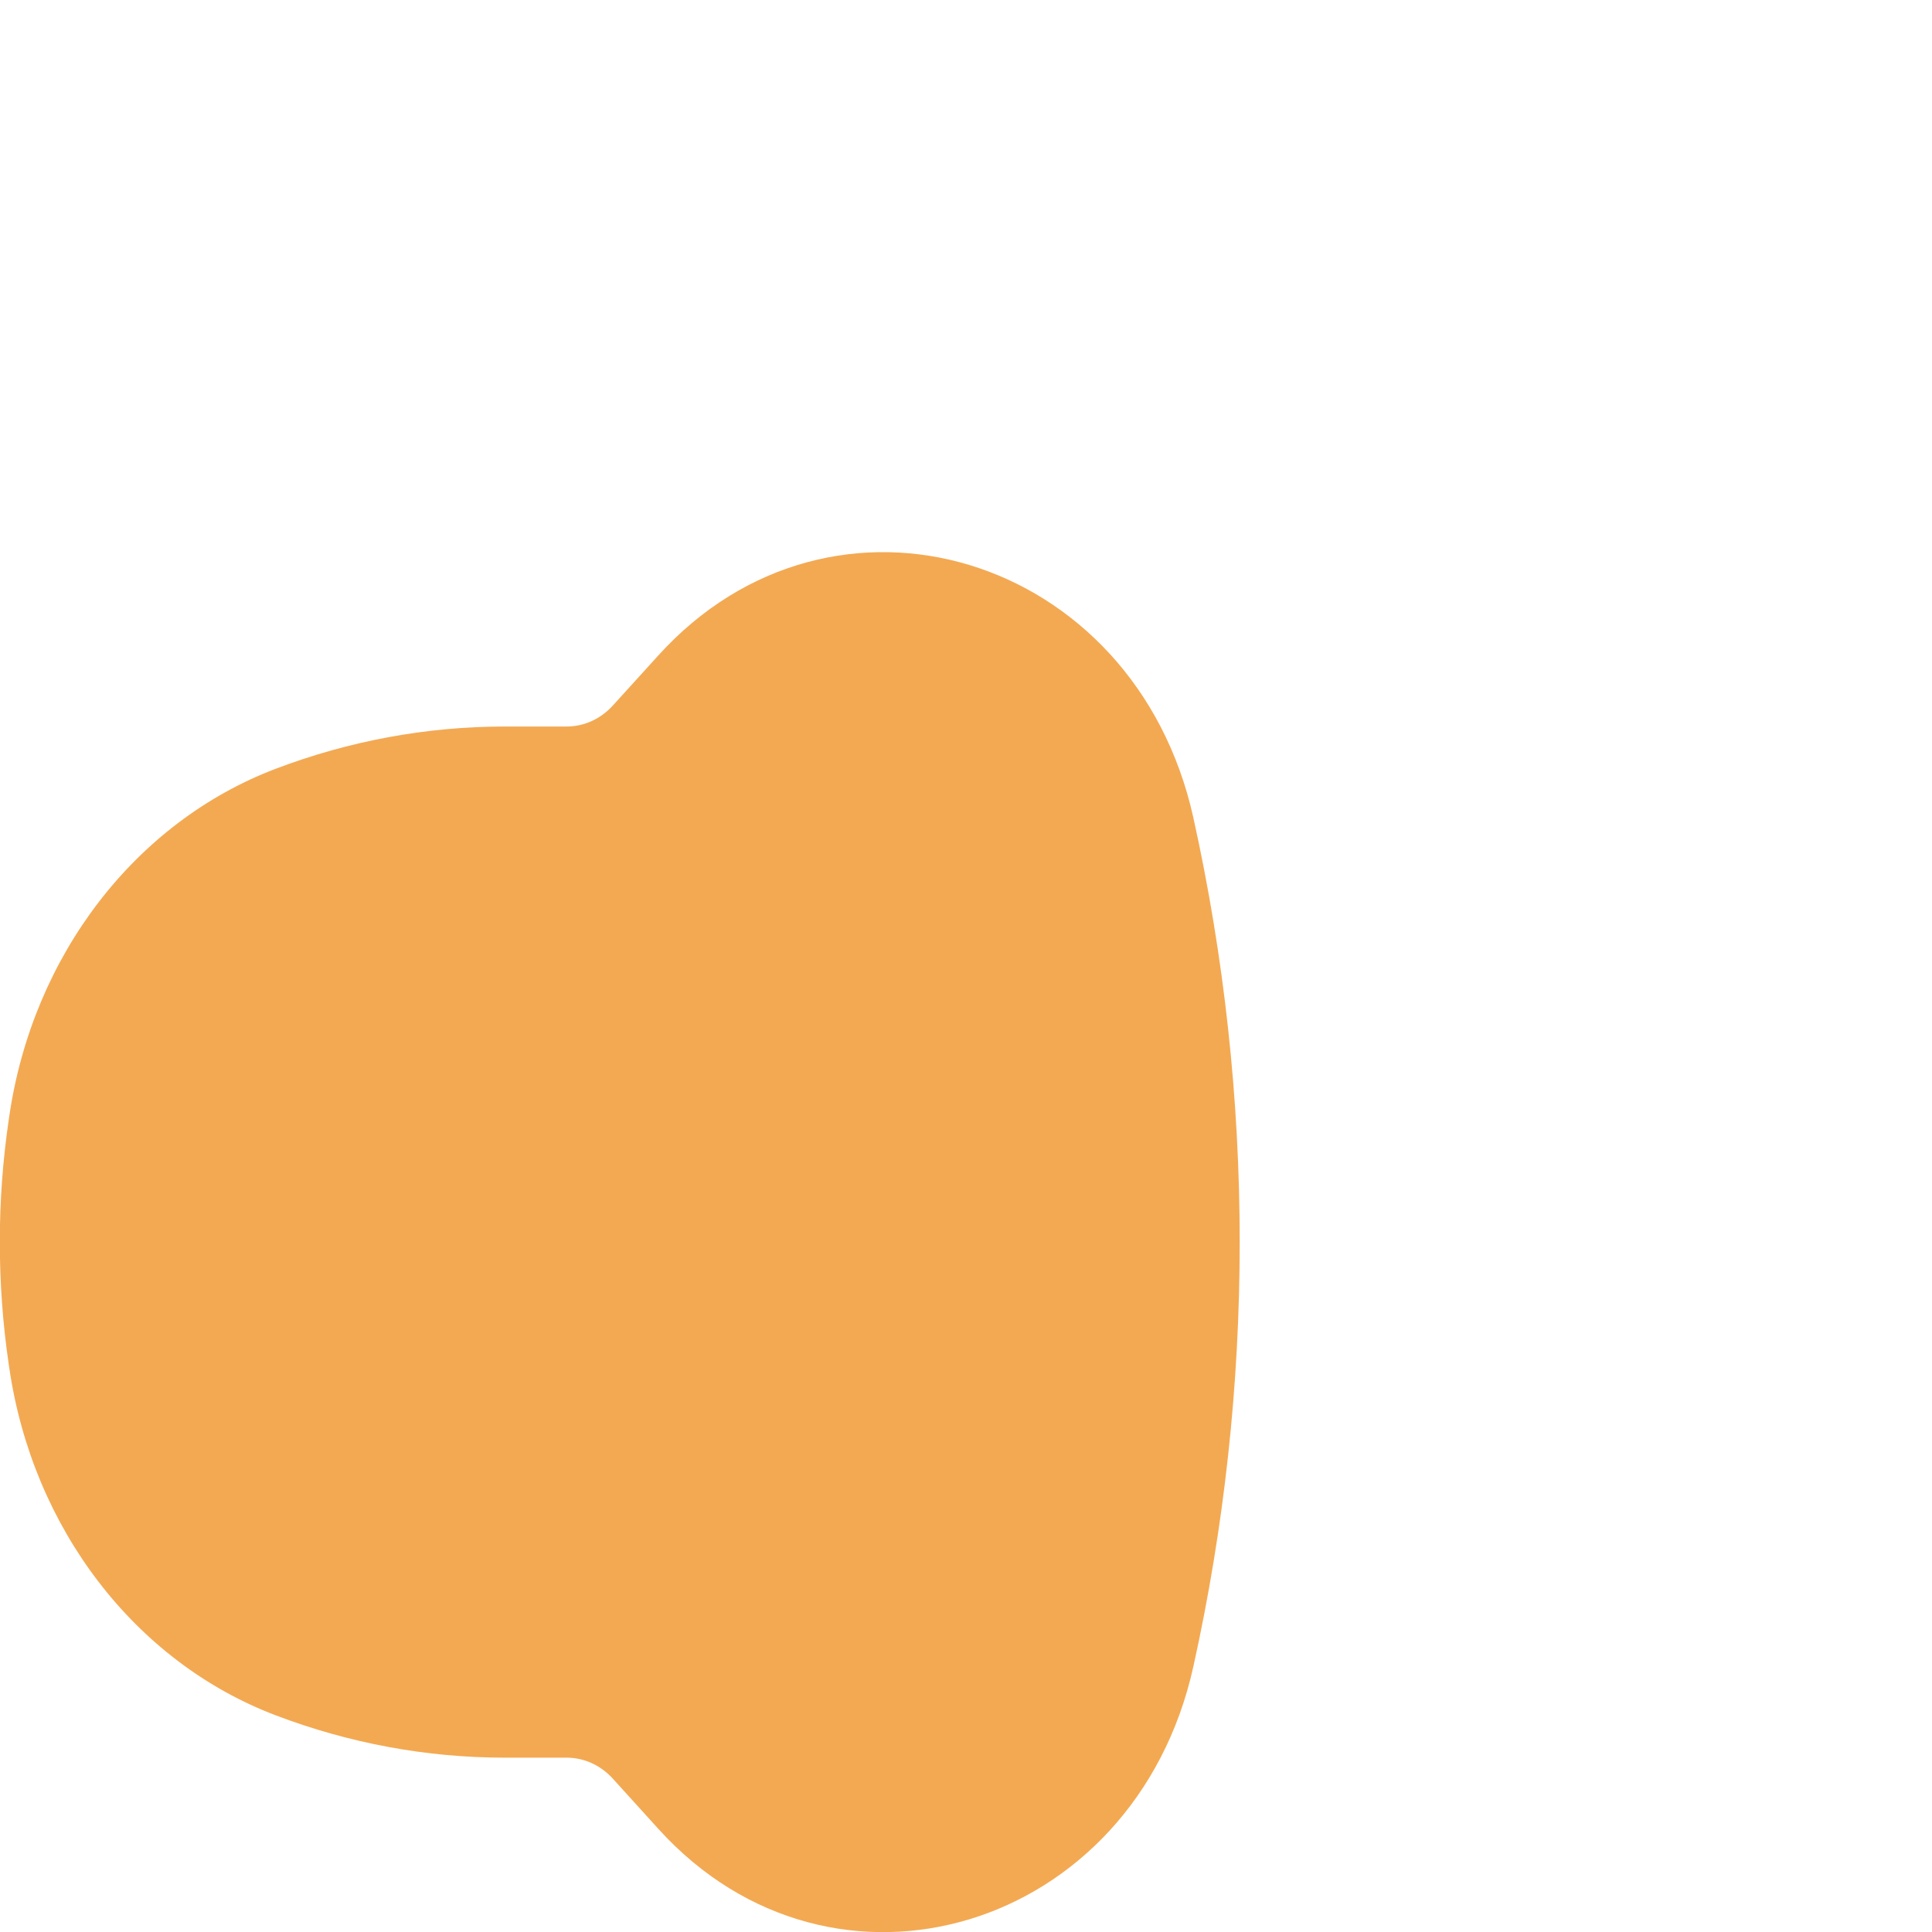 <svg xmlns="http://www.w3.org/2000/svg" fill="none" height="21" viewBox="0 -6 21 21" width="21" class="injected-svg" data-src="/static/media/volume_low.b33e70b7060185a65abc28b05e465c8d.svg" xmlns:xlink="http://www.w3.org/1999/xlink"><g fill="#f3a952"><path d="m6.662 1.668c-.133.147-.314.229-.503.229h-.673c-.847 0-1.688.155-2.489.459-1.528.581-2.641 2.031-2.896 3.775l-.007.047c-.128.876-.128 1.769 0 2.645l.007.047c.255 1.744 1.367 3.194 2.896 3.775.8.304 1.641.46 2.489.46h.673c.189 0 .37.082.503.229l.494.545c1.902 2.1 5.179 1.107 5.815-1.763.672-3.033.672-6.197 0-9.229-.636-2.87-3.913-3.863-5.815-1.763z"></path></g></svg>